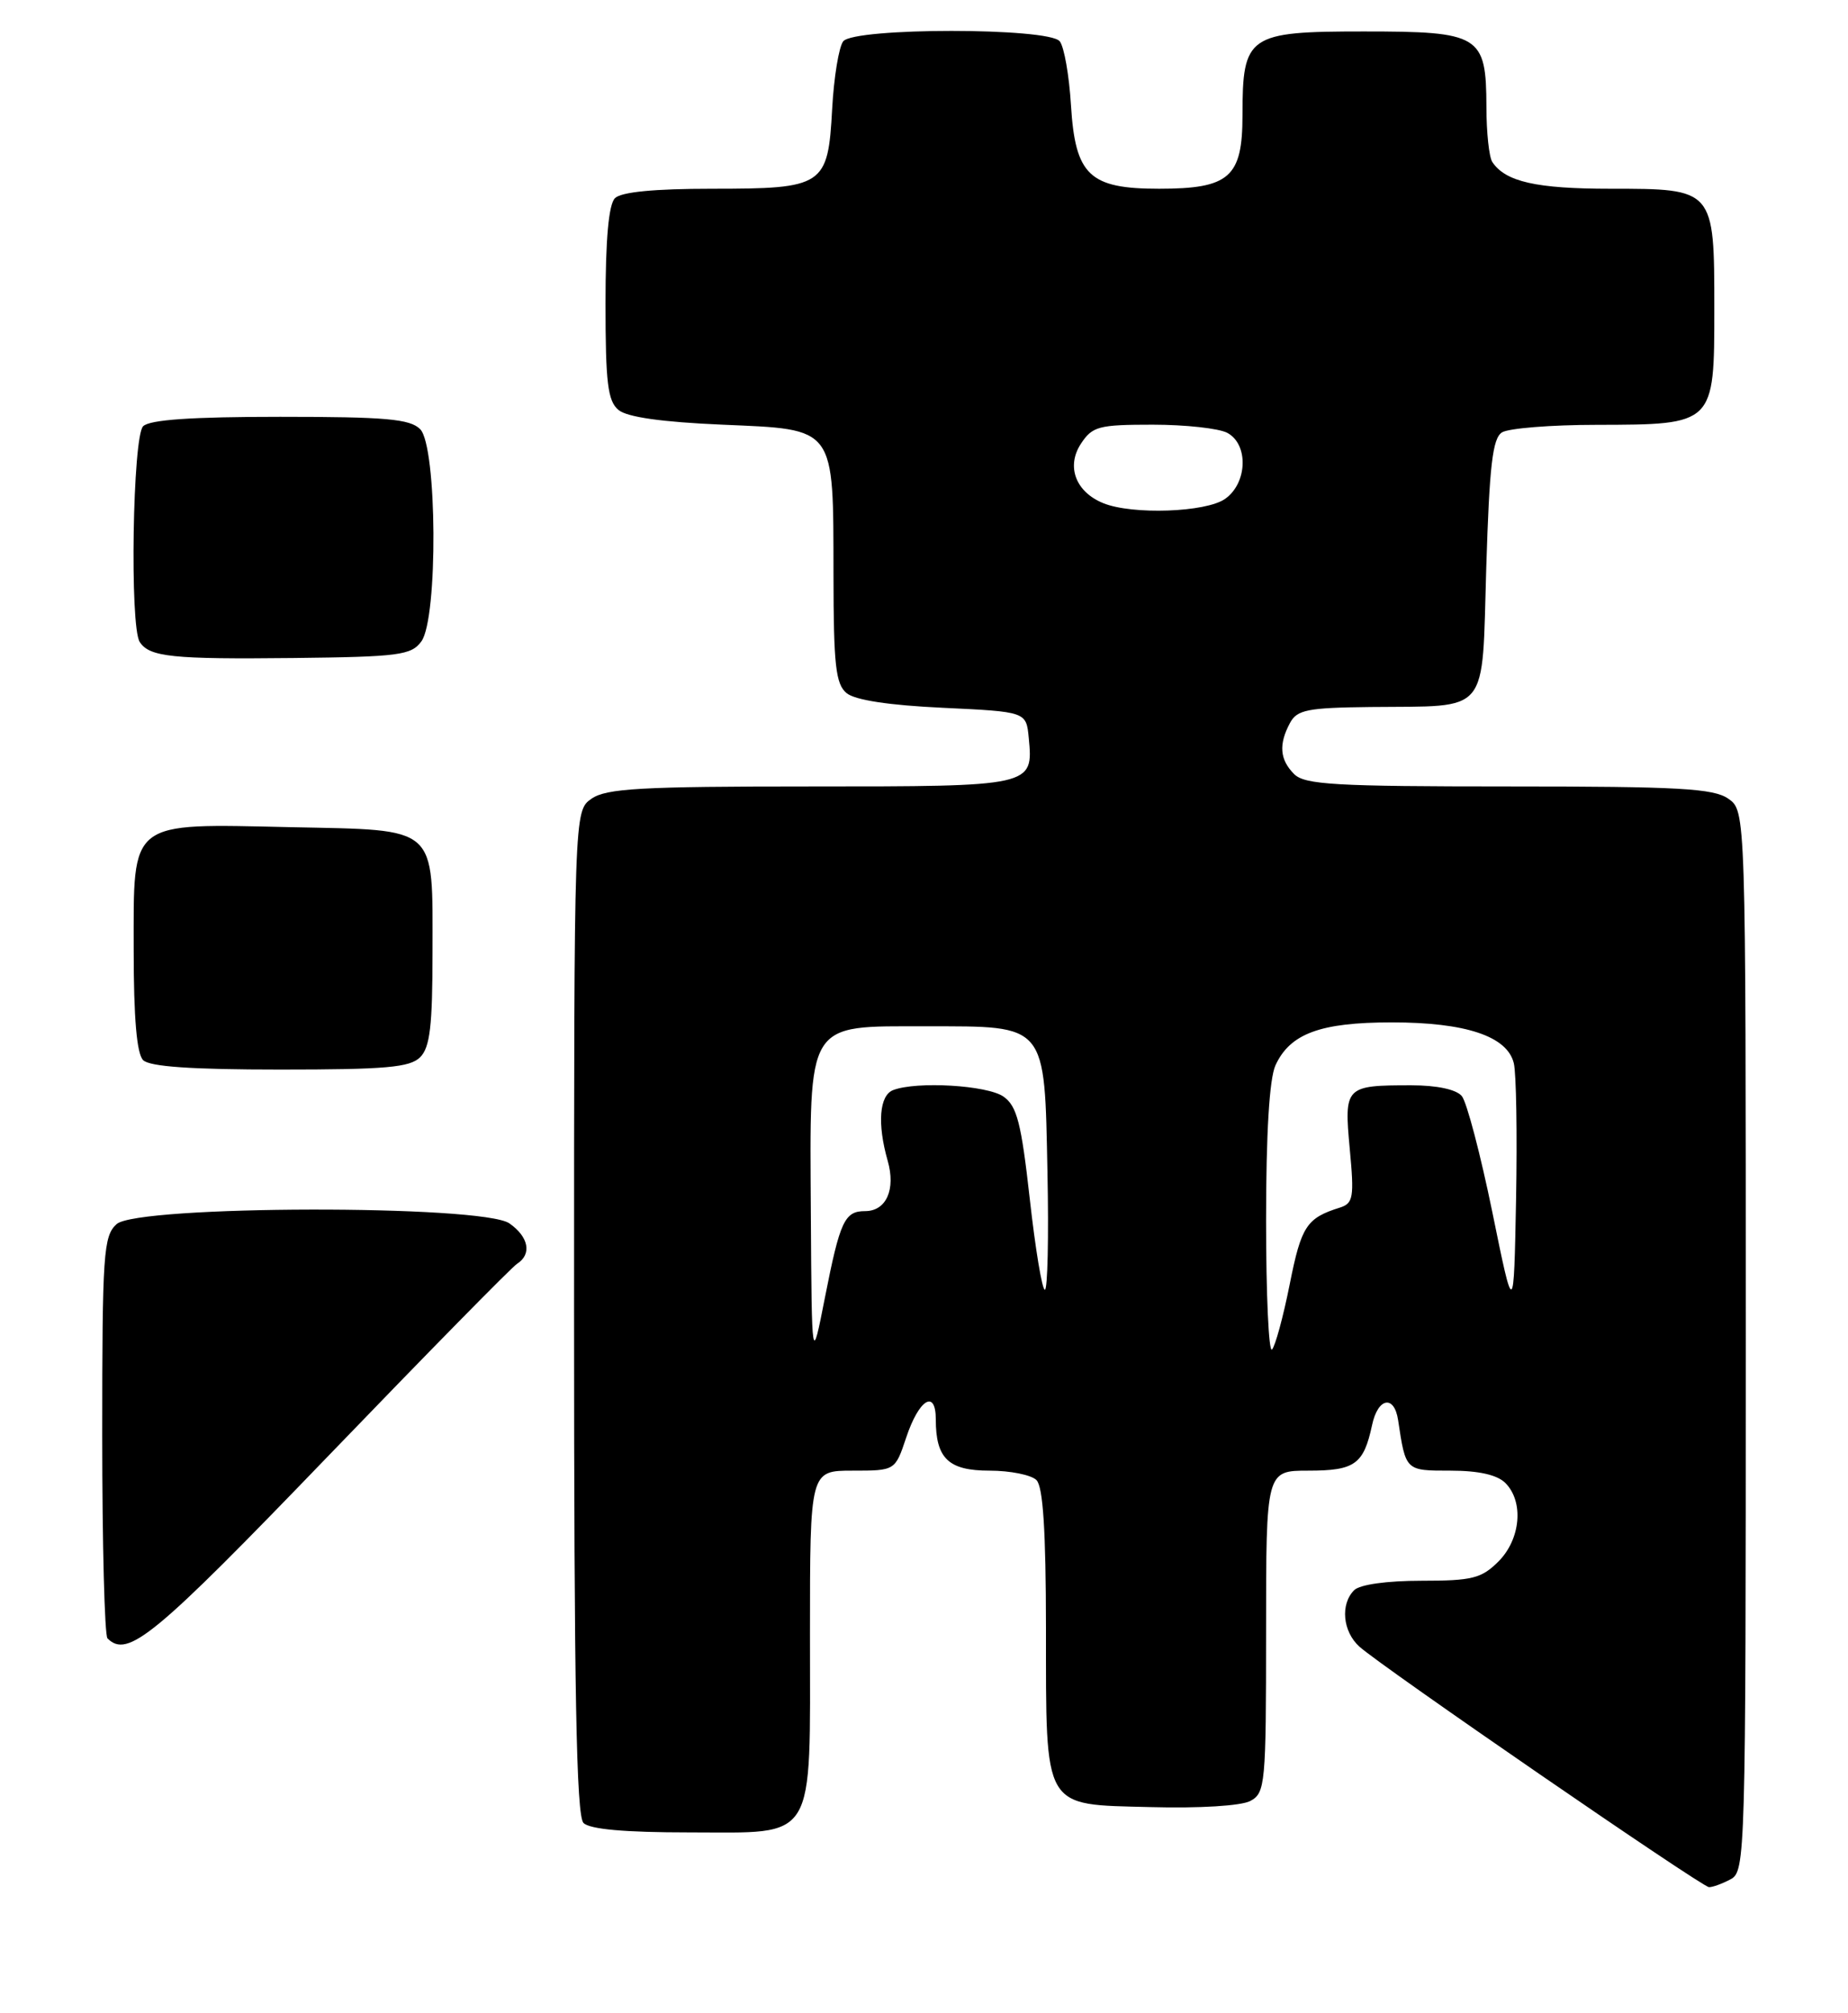 <?xml version="1.0" encoding="UTF-8" standalone="no"?>
<!DOCTYPE svg PUBLIC "-//W3C//DTD SVG 1.1//EN" "http://www.w3.org/Graphics/SVG/1.1/DTD/svg11.dtd" >
<svg xmlns="http://www.w3.org/2000/svg" xmlns:xlink="http://www.w3.org/1999/xlink" version="1.1" viewBox="0 0 235 256">
 <g >
 <path fill="currentColor"
d=" M 220.07 238.96 C 221.95 237.96 222.00 236.14 222.00 170.52 C 222.00 103.11 222.00 103.11 219.78 101.56 C 217.91 100.25 213.50 100.00 191.85 100.00 C 169.81 100.00 165.92 99.78 164.57 98.43 C 162.74 96.60 162.58 94.65 164.04 91.93 C 164.94 90.25 166.26 89.99 174.29 89.90 C 189.61 89.73 188.42 91.17 189.00 72.17 C 189.40 59.21 189.80 55.73 191.00 54.98 C 191.82 54.46 197.24 54.02 203.03 54.02 C 218.03 53.99 218.00 54.02 218.00 39.27 C 218.00 23.99 218.01 24.00 204.78 24.00 C 195.36 24.00 191.44 23.11 189.77 20.60 C 189.36 20.00 189.02 16.84 189.02 13.58 C 188.99 4.46 188.24 4.00 173.40 4.00 C 158.69 4.00 158.00 4.48 158.00 14.67 C 158.00 22.54 156.34 24.00 147.39 24.00 C 138.53 24.00 136.74 22.30 136.19 13.38 C 135.96 9.60 135.32 5.94 134.76 5.25 C 133.34 3.49 108.66 3.49 107.23 5.25 C 106.68 5.94 106.04 9.81 105.82 13.86 C 105.29 23.66 104.78 24.00 90.51 24.00 C 83.20 24.00 78.99 24.41 78.20 25.20 C 77.40 26.00 77.00 30.44 77.00 38.58 C 77.00 48.67 77.28 50.99 78.65 52.13 C 79.74 53.04 84.17 53.67 91.87 54.00 C 106.37 54.63 105.96 54.08 105.99 73.13 C 106.00 84.57 106.27 86.98 107.65 88.13 C 108.72 89.02 113.04 89.68 119.90 90.00 C 130.50 90.50 130.50 90.50 130.82 93.82 C 131.41 100.00 131.41 100.00 103.10 100.00 C 81.50 100.00 77.09 100.25 75.22 101.56 C 73.00 103.11 73.00 103.11 73.00 166.86 C 73.00 215.10 73.29 230.89 74.20 231.80 C 75.00 232.60 79.45 233.00 87.64 233.00 C 103.98 233.00 103.00 234.60 103.00 207.78 C 103.00 187.00 103.00 187.00 108.42 187.00 C 113.83 187.00 113.83 187.00 115.23 182.81 C 116.86 177.91 119.00 176.59 119.00 180.48 C 119.00 185.46 120.61 187.00 125.84 187.00 C 128.46 187.00 131.14 187.54 131.80 188.20 C 132.64 189.04 133.00 194.65 133.01 206.95 C 133.03 230.35 132.50 229.42 146.28 229.78 C 152.55 229.95 157.83 229.62 159.00 229.00 C 160.90 227.98 161.00 226.90 161.00 207.46 C 161.00 187.00 161.00 187.00 166.38 187.00 C 172.29 187.00 173.41 186.20 174.48 181.20 C 175.22 177.71 177.30 177.32 177.79 180.58 C 178.76 187.05 178.71 187.00 184.45 187.00 C 188.03 187.00 190.39 187.53 191.43 188.57 C 193.80 190.95 193.38 195.71 190.55 198.55 C 188.38 200.71 187.21 201.00 180.75 201.00 C 176.37 201.00 172.92 201.48 172.20 202.20 C 170.42 203.98 170.74 207.46 172.87 209.38 C 175.64 211.89 216.37 239.91 217.32 239.96 C 217.76 239.98 219.00 239.53 220.07 238.96 Z  M 41.63 185.25 C 54.21 172.19 65.06 161.14 65.75 160.70 C 67.66 159.48 67.24 157.28 64.78 155.56 C 61.36 153.16 17.49 153.25 14.83 155.65 C 13.15 157.17 13.00 159.37 13.00 182.49 C 13.00 196.34 13.30 207.97 13.67 208.33 C 16.24 210.90 19.57 208.15 41.63 185.25 Z  M 53.43 134.43 C 54.68 133.18 55.00 130.46 55.00 121.12 C 55.00 104.83 55.84 105.58 37.02 105.18 C 16.23 104.73 17.00 104.14 17.00 120.82 C 17.00 129.43 17.39 133.99 18.20 134.80 C 19.03 135.63 24.34 136.00 35.63 136.00 C 49.05 136.00 52.13 135.73 53.43 134.43 Z  M 53.58 81.56 C 55.72 78.64 55.59 56.73 53.43 54.57 C 52.13 53.27 49.05 53.00 35.63 53.00 C 24.34 53.00 19.03 53.37 18.20 54.20 C 16.87 55.53 16.48 79.66 17.77 81.63 C 19.00 83.54 21.92 83.84 37.33 83.67 C 50.75 83.52 52.30 83.31 53.58 81.56 Z  M 103.11 154.36 C 102.97 129.59 102.41 130.50 117.81 130.50 C 133.20 130.50 132.82 130.03 133.20 149.11 C 133.37 157.30 133.22 164.00 132.87 164.00 C 132.52 164.00 131.66 158.80 130.95 152.44 C 129.87 142.78 129.32 140.64 127.61 139.44 C 125.55 137.99 116.57 137.46 113.58 138.61 C 111.82 139.28 111.54 142.89 112.88 147.59 C 113.93 151.25 112.70 154.00 110.01 154.00 C 107.40 154.00 106.82 155.25 104.90 165.00 C 103.23 173.50 103.23 173.50 103.11 154.36 Z  M 161.00 155.21 C 161.00 144.07 161.42 137.18 162.19 135.47 C 164.04 131.43 167.89 130.00 176.98 130.00 C 186.38 130.00 191.66 131.76 192.50 135.18 C 192.82 136.46 192.94 144.25 192.79 152.50 C 192.50 167.50 192.50 167.50 189.77 154.12 C 188.26 146.76 186.52 140.13 185.89 139.37 C 185.19 138.53 182.73 138.00 179.46 138.00 C 171.05 138.00 170.91 138.15 171.64 146.08 C 172.22 152.26 172.09 153.01 170.39 153.55 C 166.15 154.88 165.48 155.90 164.01 163.28 C 163.18 167.45 162.16 171.19 161.75 171.60 C 161.34 172.00 161.00 164.63 161.00 155.21 Z  M 140.32 63.99 C 136.79 62.57 135.56 59.32 137.45 56.43 C 138.91 54.21 139.70 54.00 146.59 54.00 C 150.74 54.00 155.00 54.47 156.07 55.04 C 158.80 56.50 158.63 61.45 155.78 63.44 C 153.34 65.15 144.01 65.48 140.32 63.99 Z "/>
</g>
</svg>
